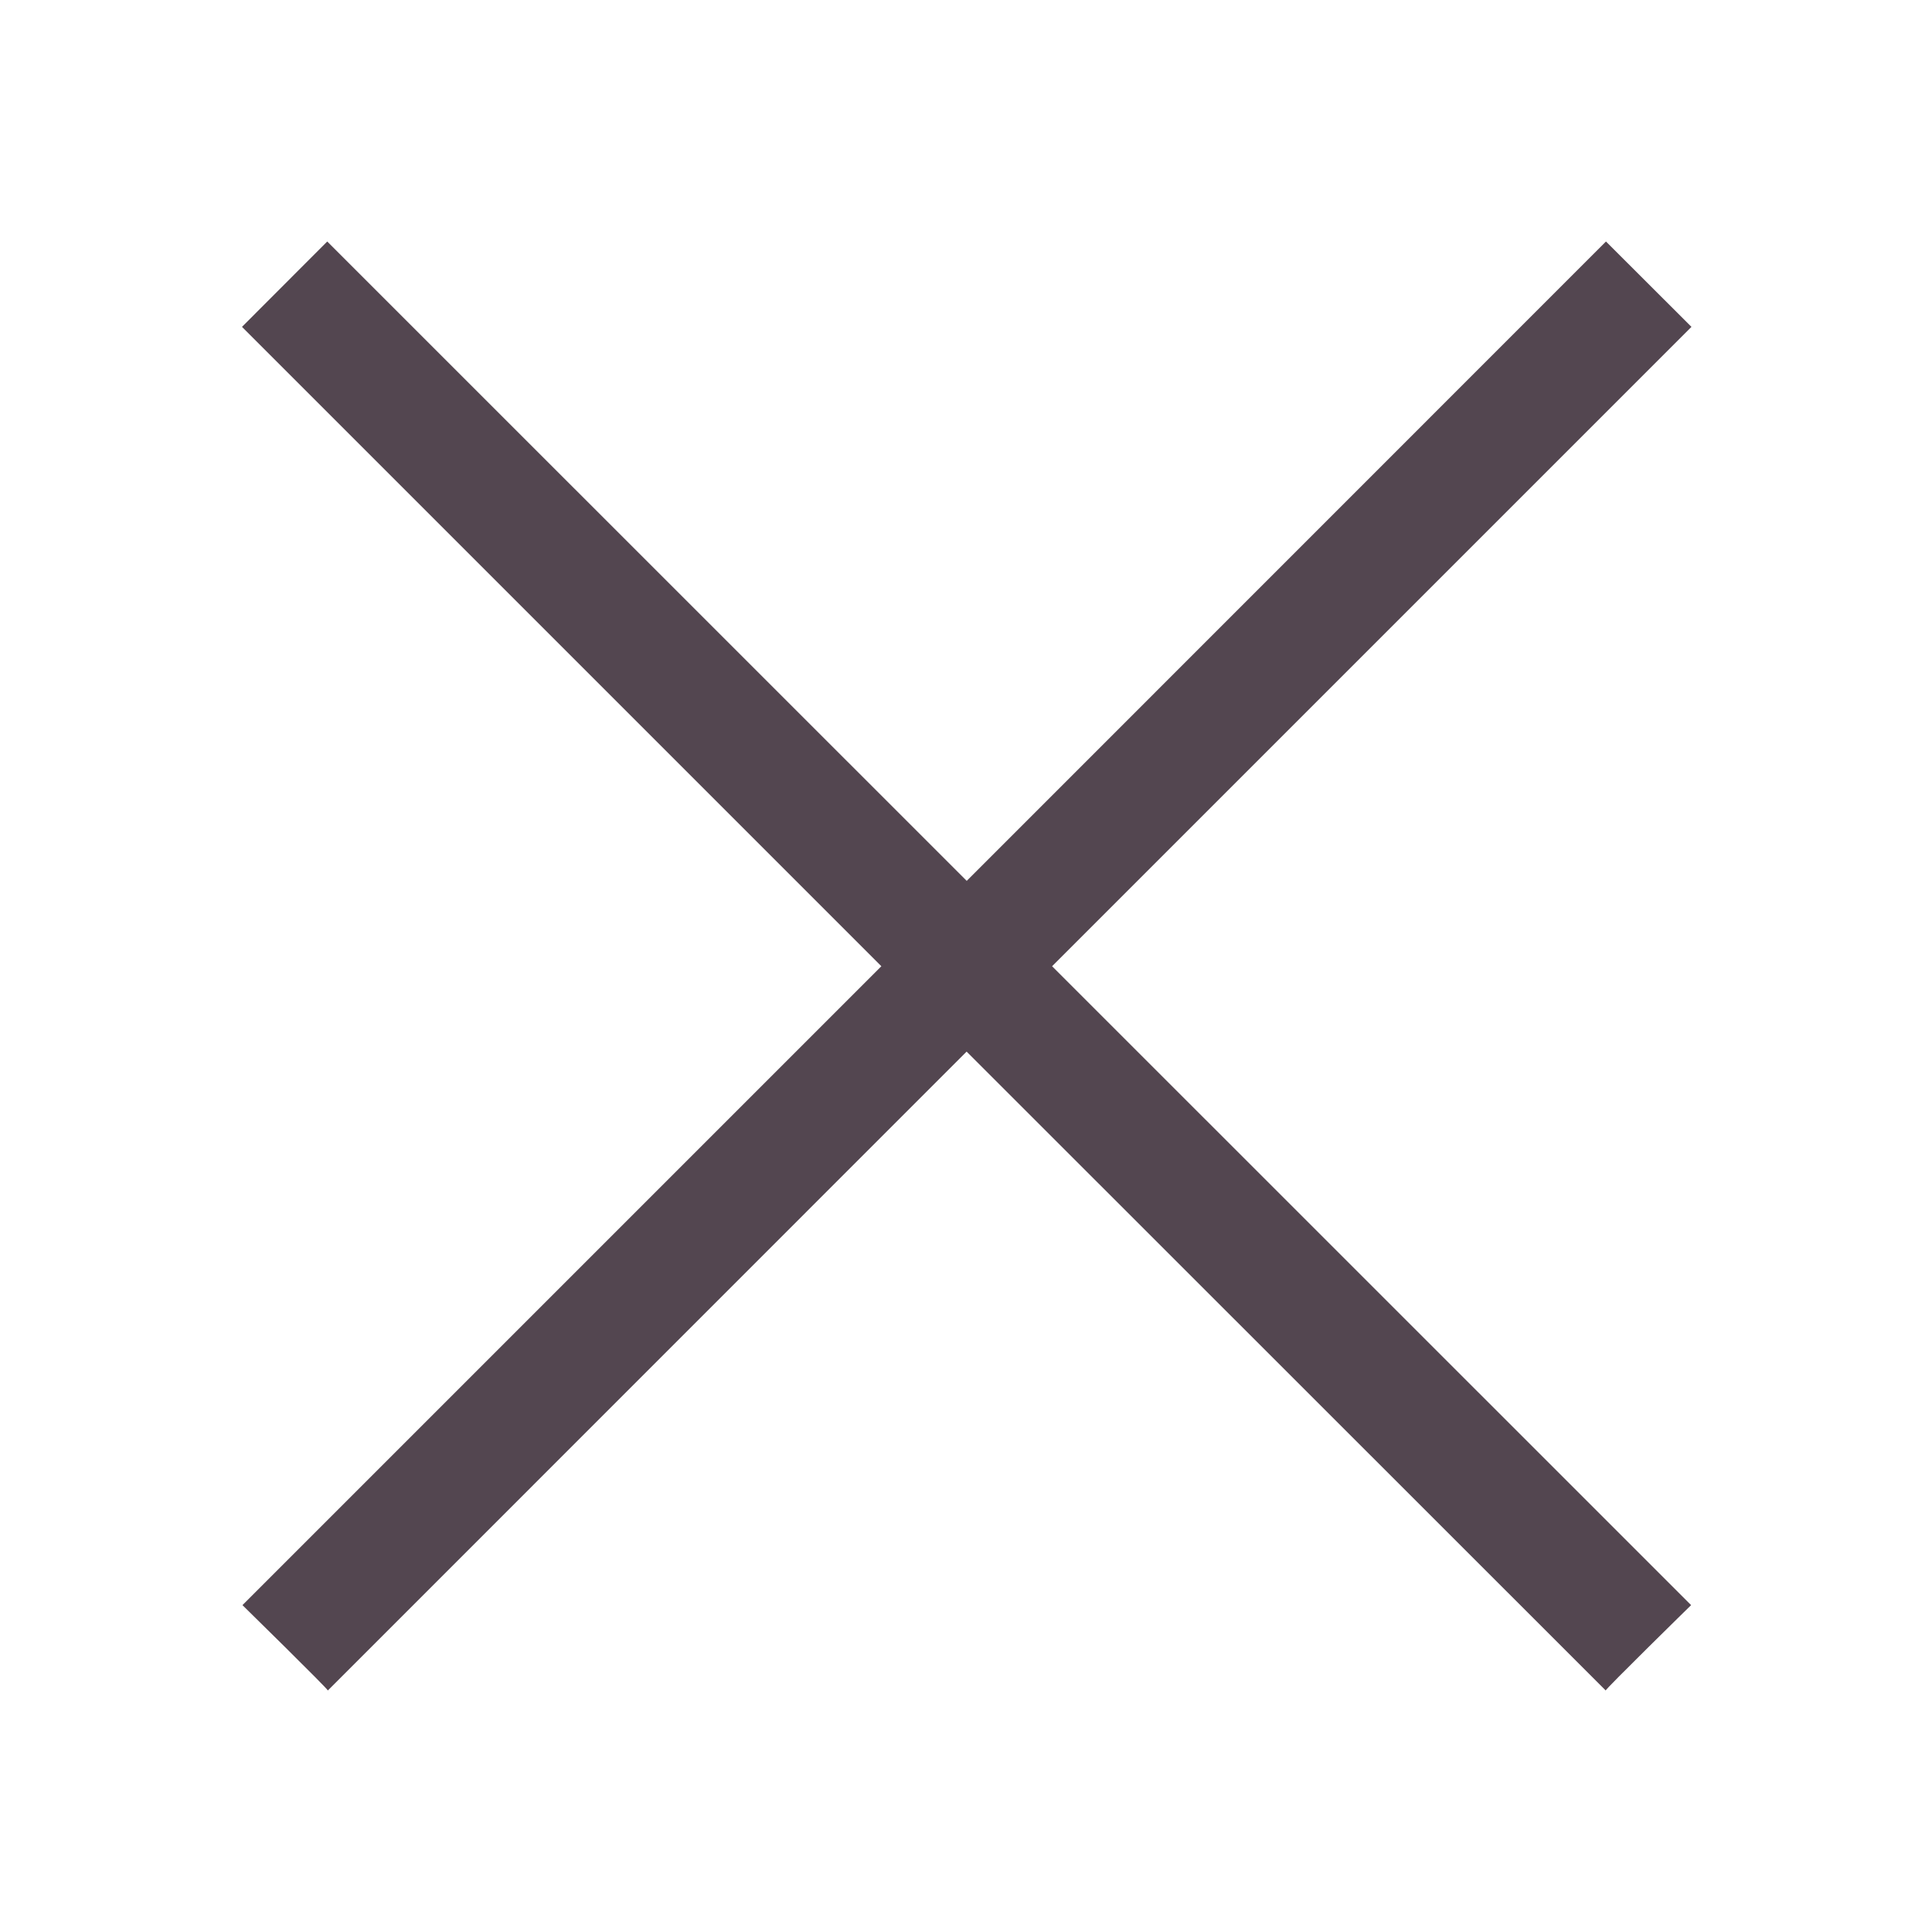 <svg xmlns="http://www.w3.org/2000/svg" viewBox="0 0 16 16"><path d="m2.71 2-.706.707 5.295 5.295-5.291 5.291s.716.702.707.707l5.29-5.291L13.298 14c-.01-.005.707-.707.707-.707L8.713 8.002l5.295-5.295L13.3 2 8.006 7.295z" style="color:#534650;fill:currentColor;fill-opacity:1;stroke:none"/></svg>